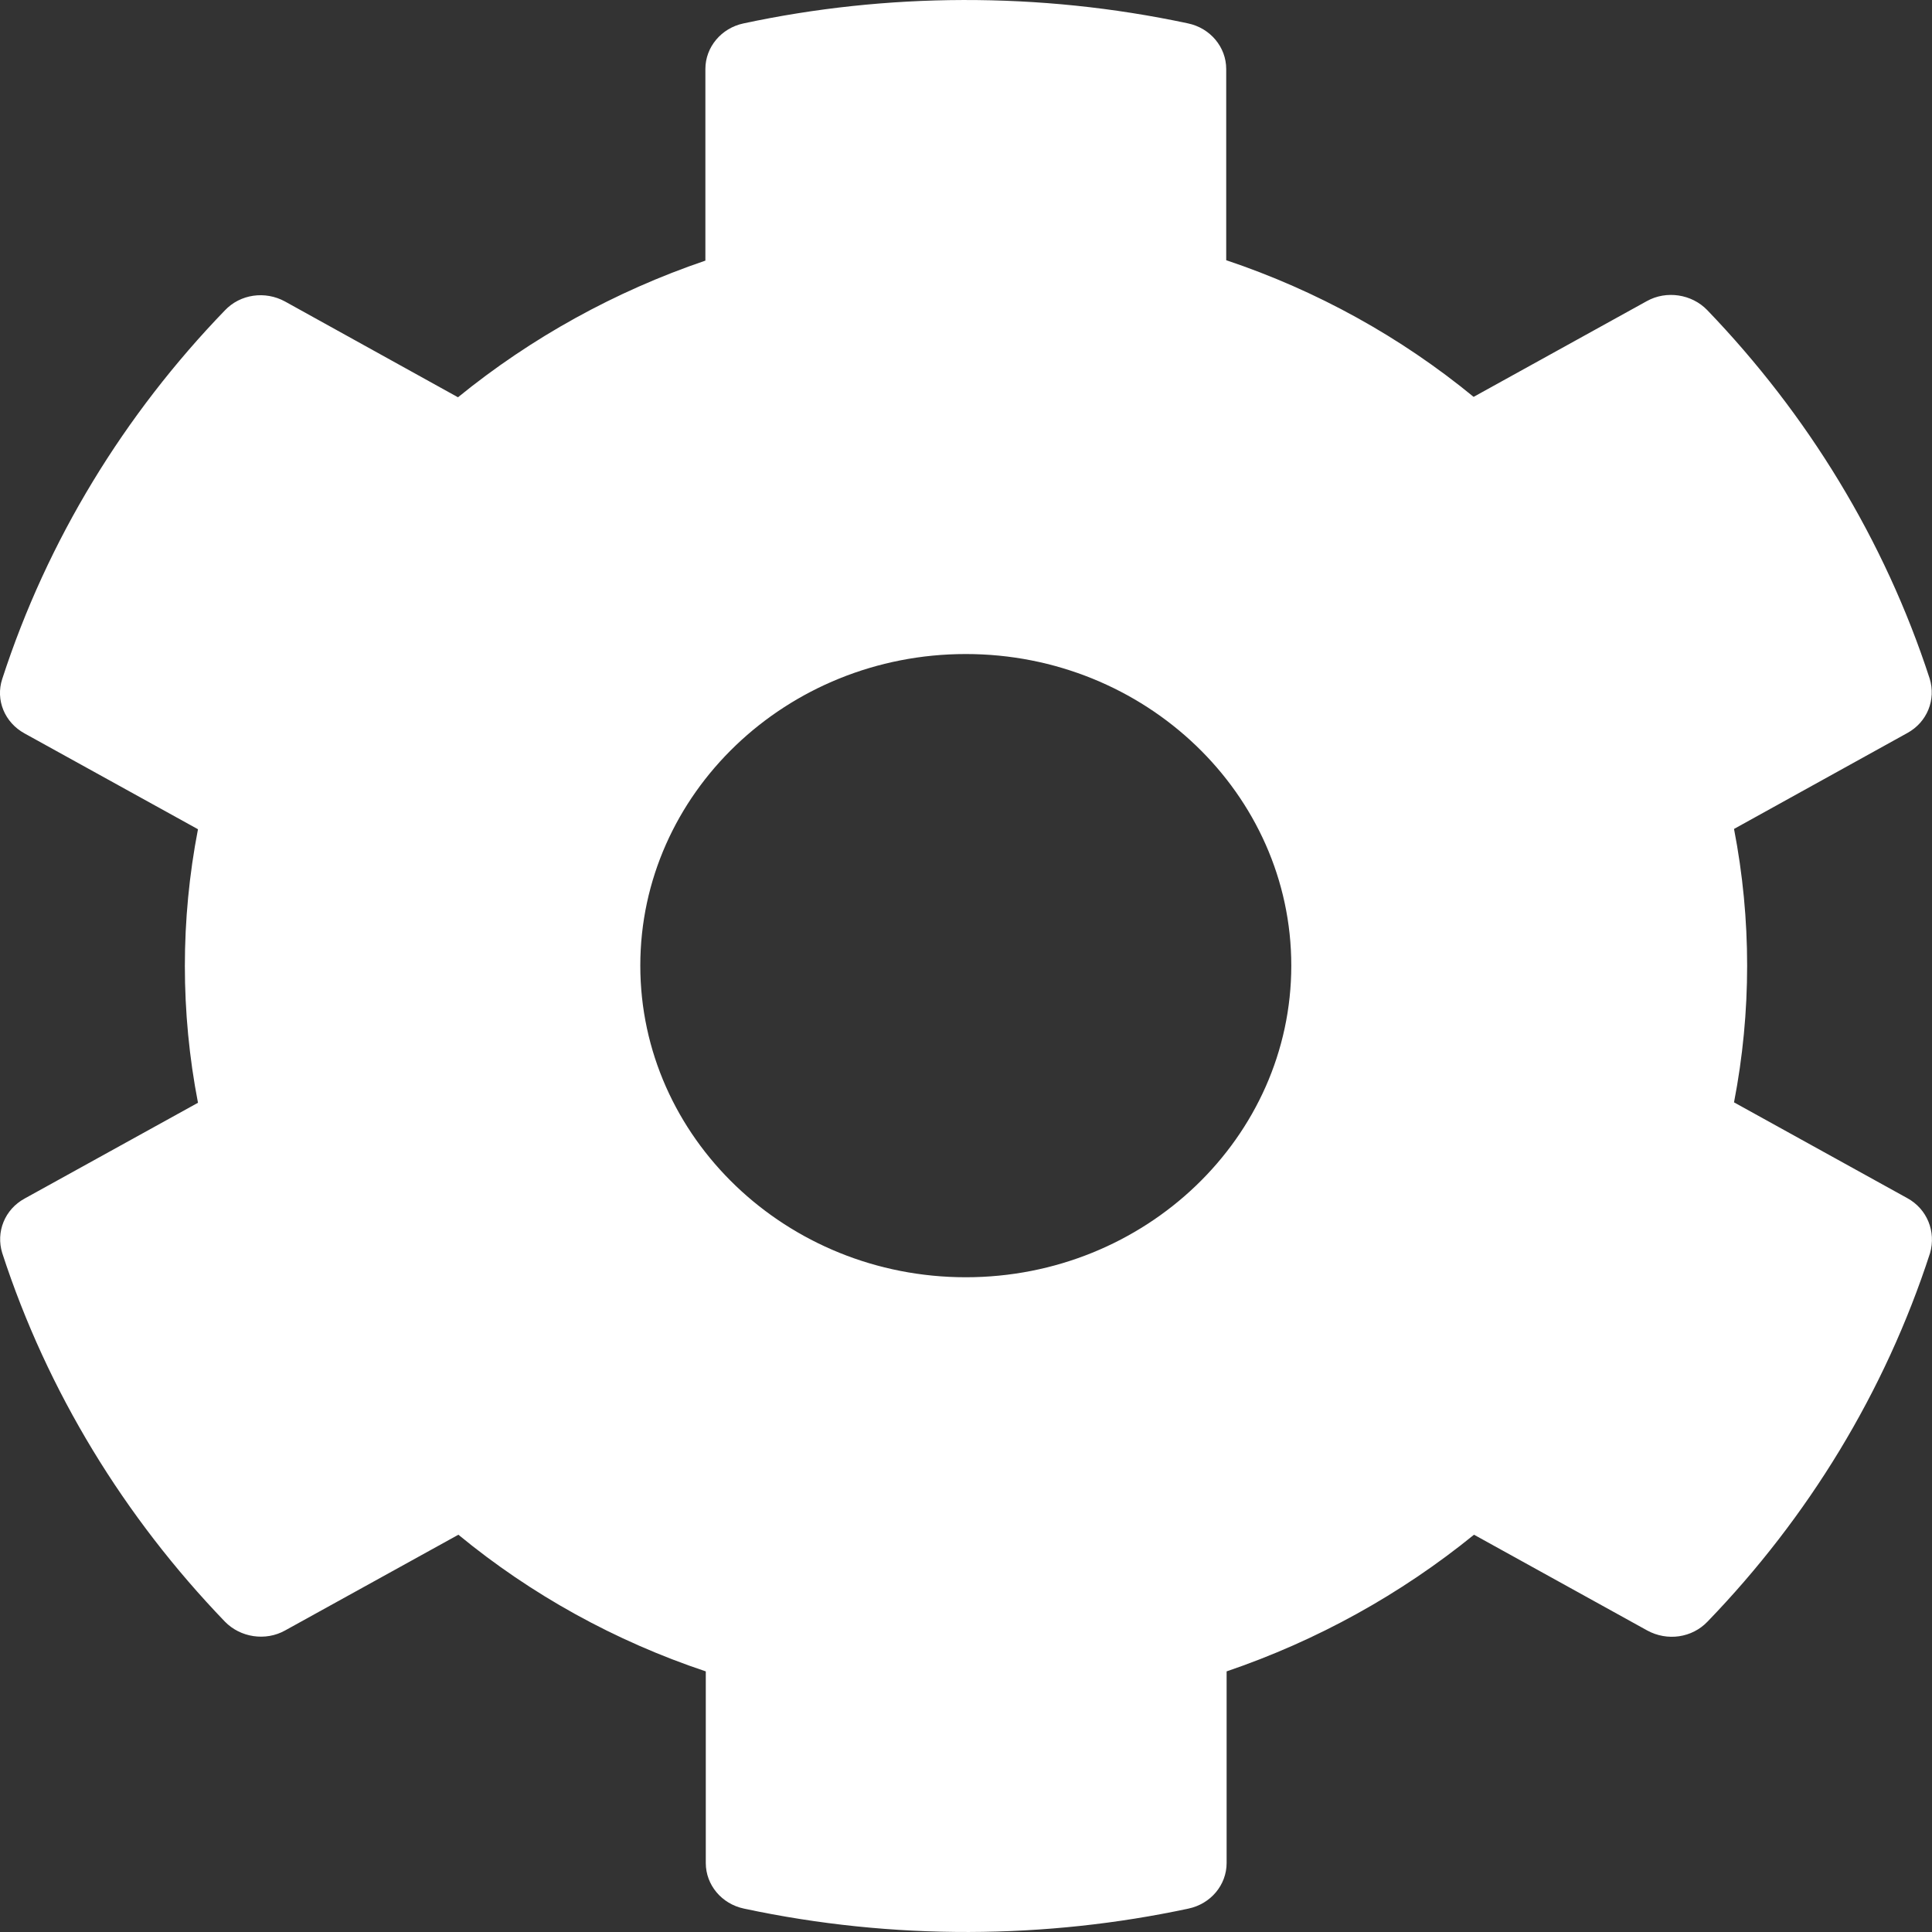 <svg width="19" height="19" viewBox="0 0 19 19" fill="none" xmlns="http://www.w3.org/2000/svg">
<rect x="0" y="0" width="19" height="19" fill="#333333" stroke="none"/>
<path d="M18.757 11.783L17.053 10.841C17.225 9.952 17.225 9.04 17.053 8.152L18.757 7.209C18.953 7.102 19.041 6.88 18.977 6.673C18.533 5.309 17.777 4.076 16.789 3.049C16.637 2.892 16.388 2.854 16.196 2.961L14.492 3.903C13.775 3.314 12.951 2.858 12.059 2.559V0.678C12.059 0.464 11.903 0.276 11.683 0.23C10.214 -0.084 8.71 -0.069 7.313 0.23C7.093 0.276 6.937 0.464 6.937 0.678V2.563C6.049 2.865 5.224 3.321 4.504 3.907L2.803 2.965C2.607 2.858 2.363 2.892 2.211 3.053C1.223 4.076 0.466 5.309 0.022 6.677C-0.046 6.884 0.046 7.106 0.242 7.213L1.947 8.155C1.775 9.044 1.775 9.956 1.947 10.845L0.242 11.787C0.046 11.894 -0.042 12.116 0.022 12.323C0.466 13.687 1.223 14.92 2.211 15.947C2.363 16.104 2.611 16.142 2.803 16.035L4.508 15.093C5.224 15.683 6.049 16.139 6.941 16.437V18.322C6.941 18.537 7.097 18.724 7.317 18.77C8.786 19.084 10.29 19.069 11.687 18.77C11.907 18.724 12.063 18.537 12.063 18.322V16.437C12.951 16.135 13.775 15.679 14.496 15.093L16.2 16.035C16.396 16.142 16.64 16.108 16.793 15.947C17.781 14.924 18.537 13.691 18.981 12.323C19.041 12.113 18.953 11.89 18.757 11.783ZM9.498 12.561C7.733 12.561 6.297 11.185 6.297 9.496C6.297 7.807 7.733 6.432 9.498 6.432C11.262 6.432 12.699 7.807 12.699 9.496C12.699 11.185 11.262 12.561 9.498 12.561Z" fill="white"/>
</svg>
